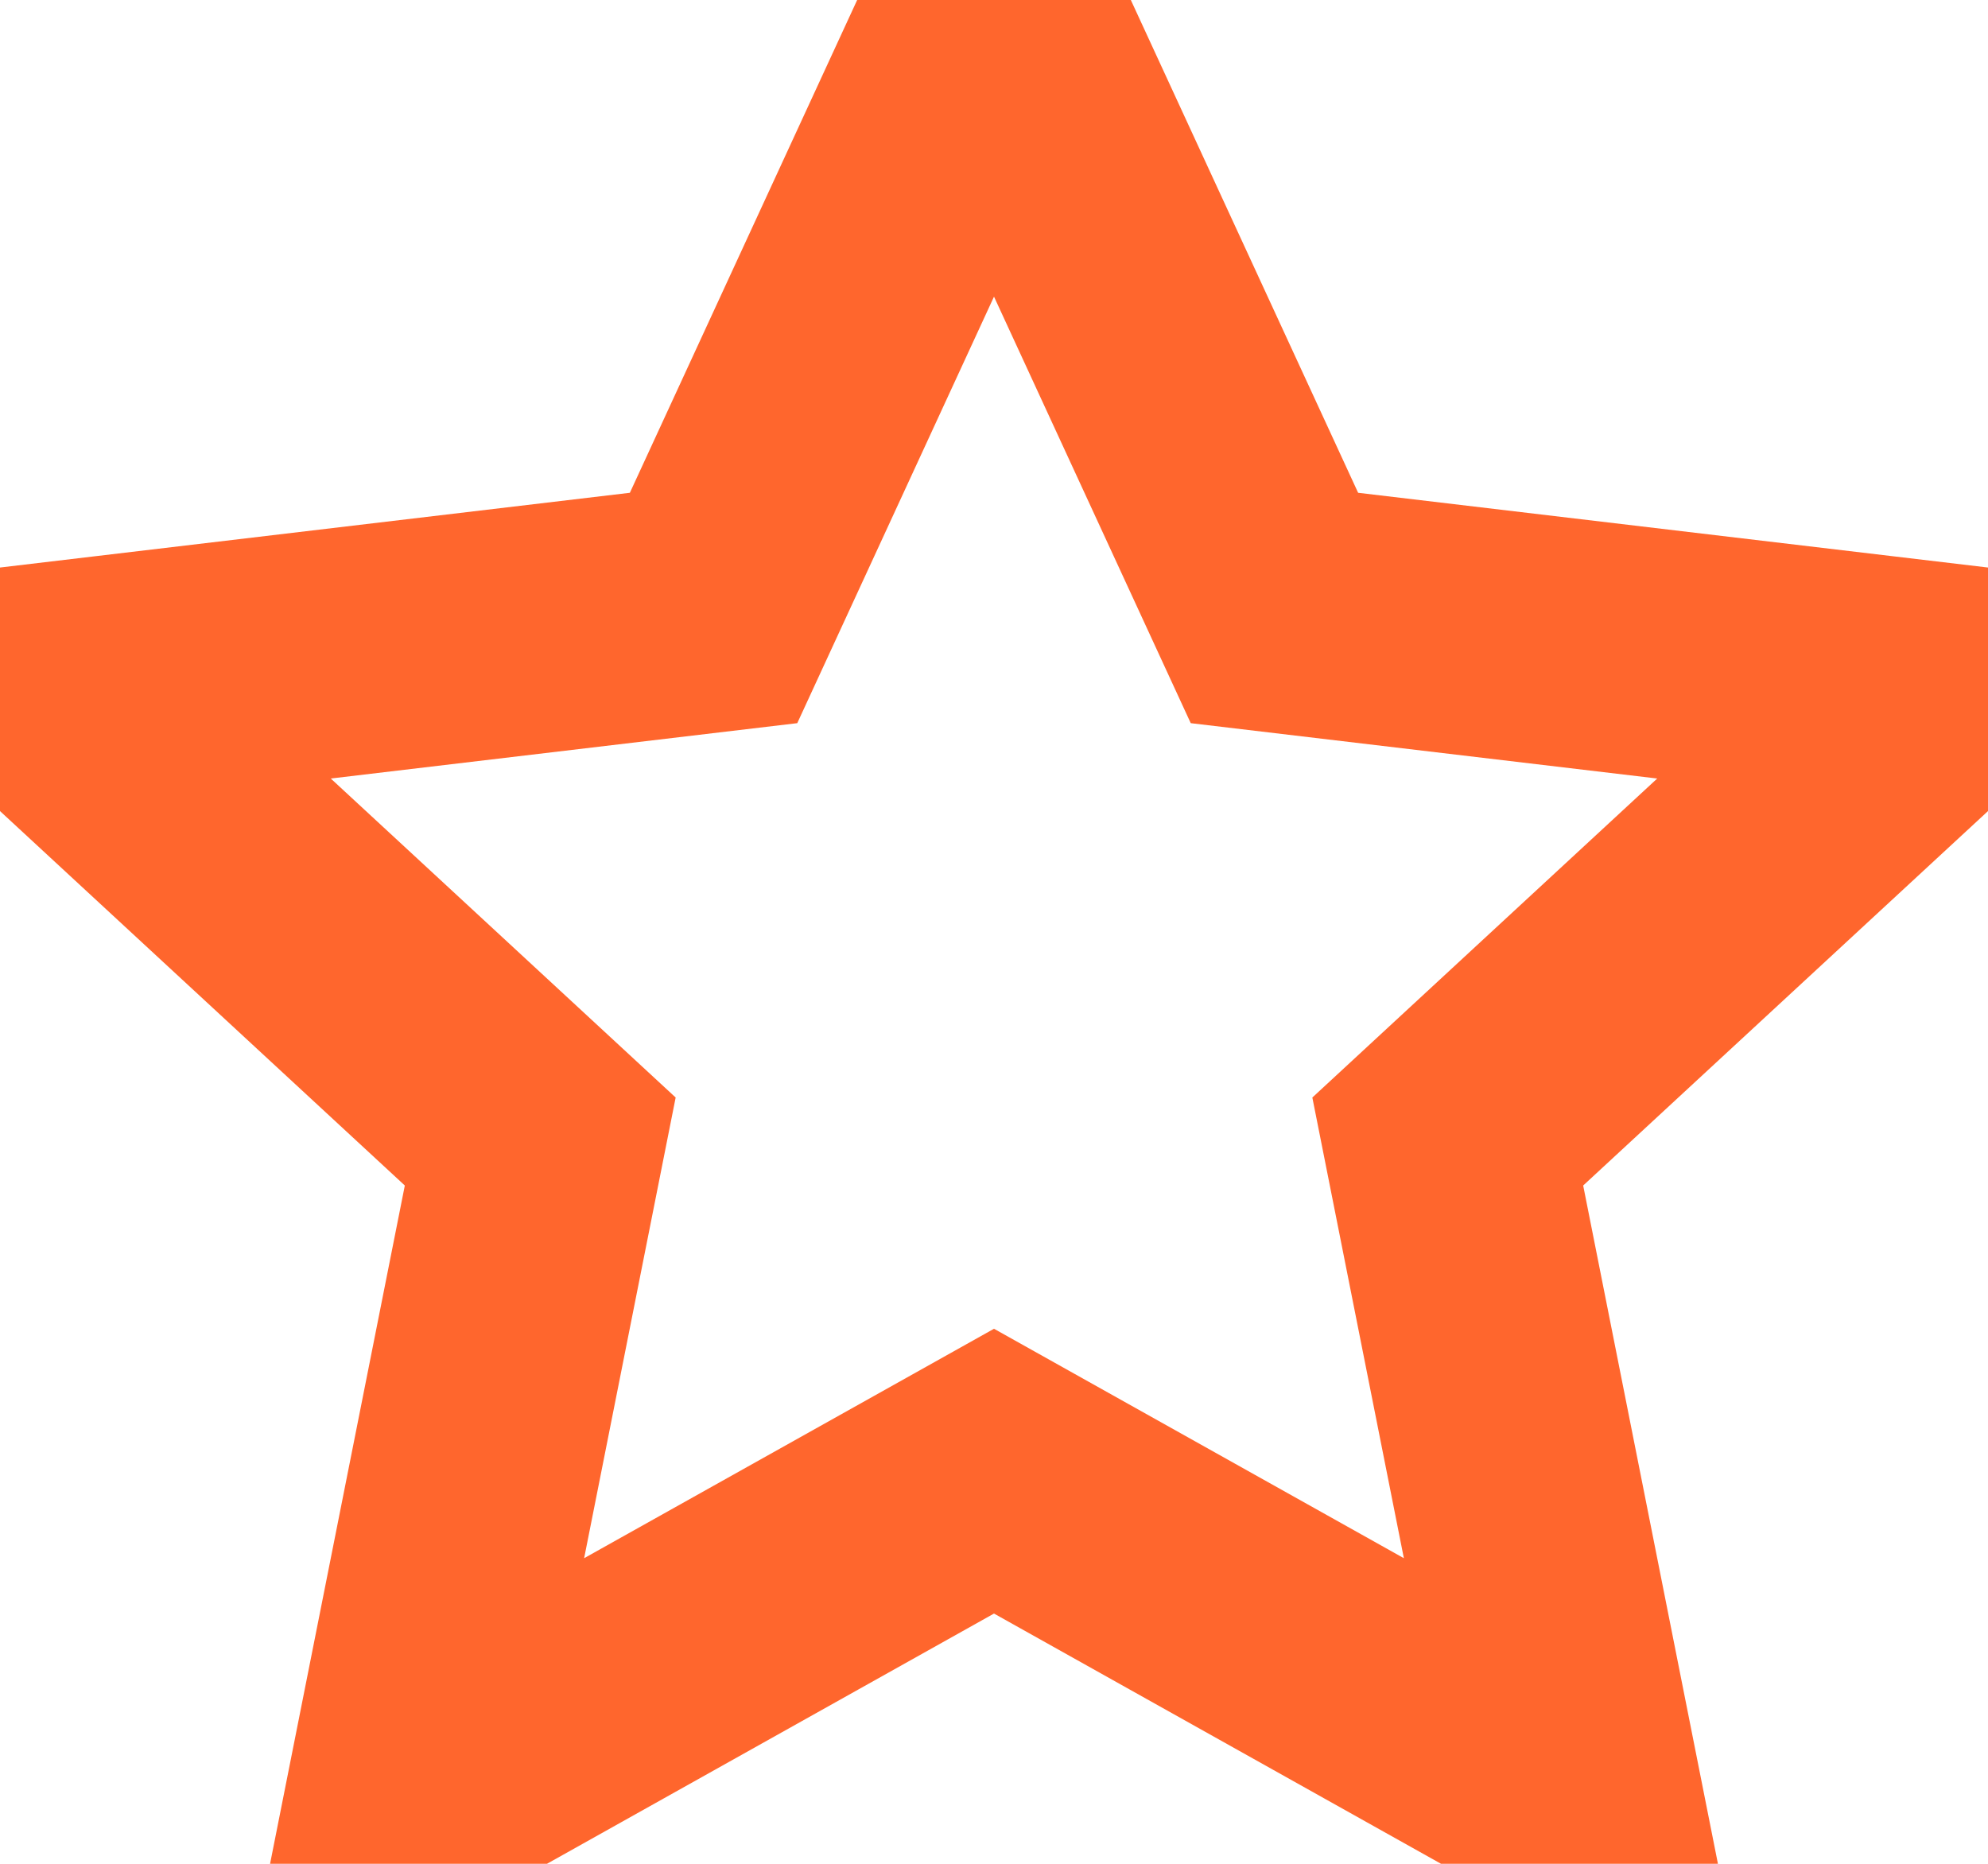 <svg width="16" height="15" viewBox="0 0 16 15" fill="none" xmlns="http://www.w3.org/2000/svg">
  <path d="M8 0L10.257 4.893L15.608 5.528L11.652 9.187L12.702 14.472L8 11.84L3.298 14.472L4.348 9.187L0.392 5.528L5.743 4.893L8 0Z" stroke="#FF662D" stroke-width="2"/>
</svg>
